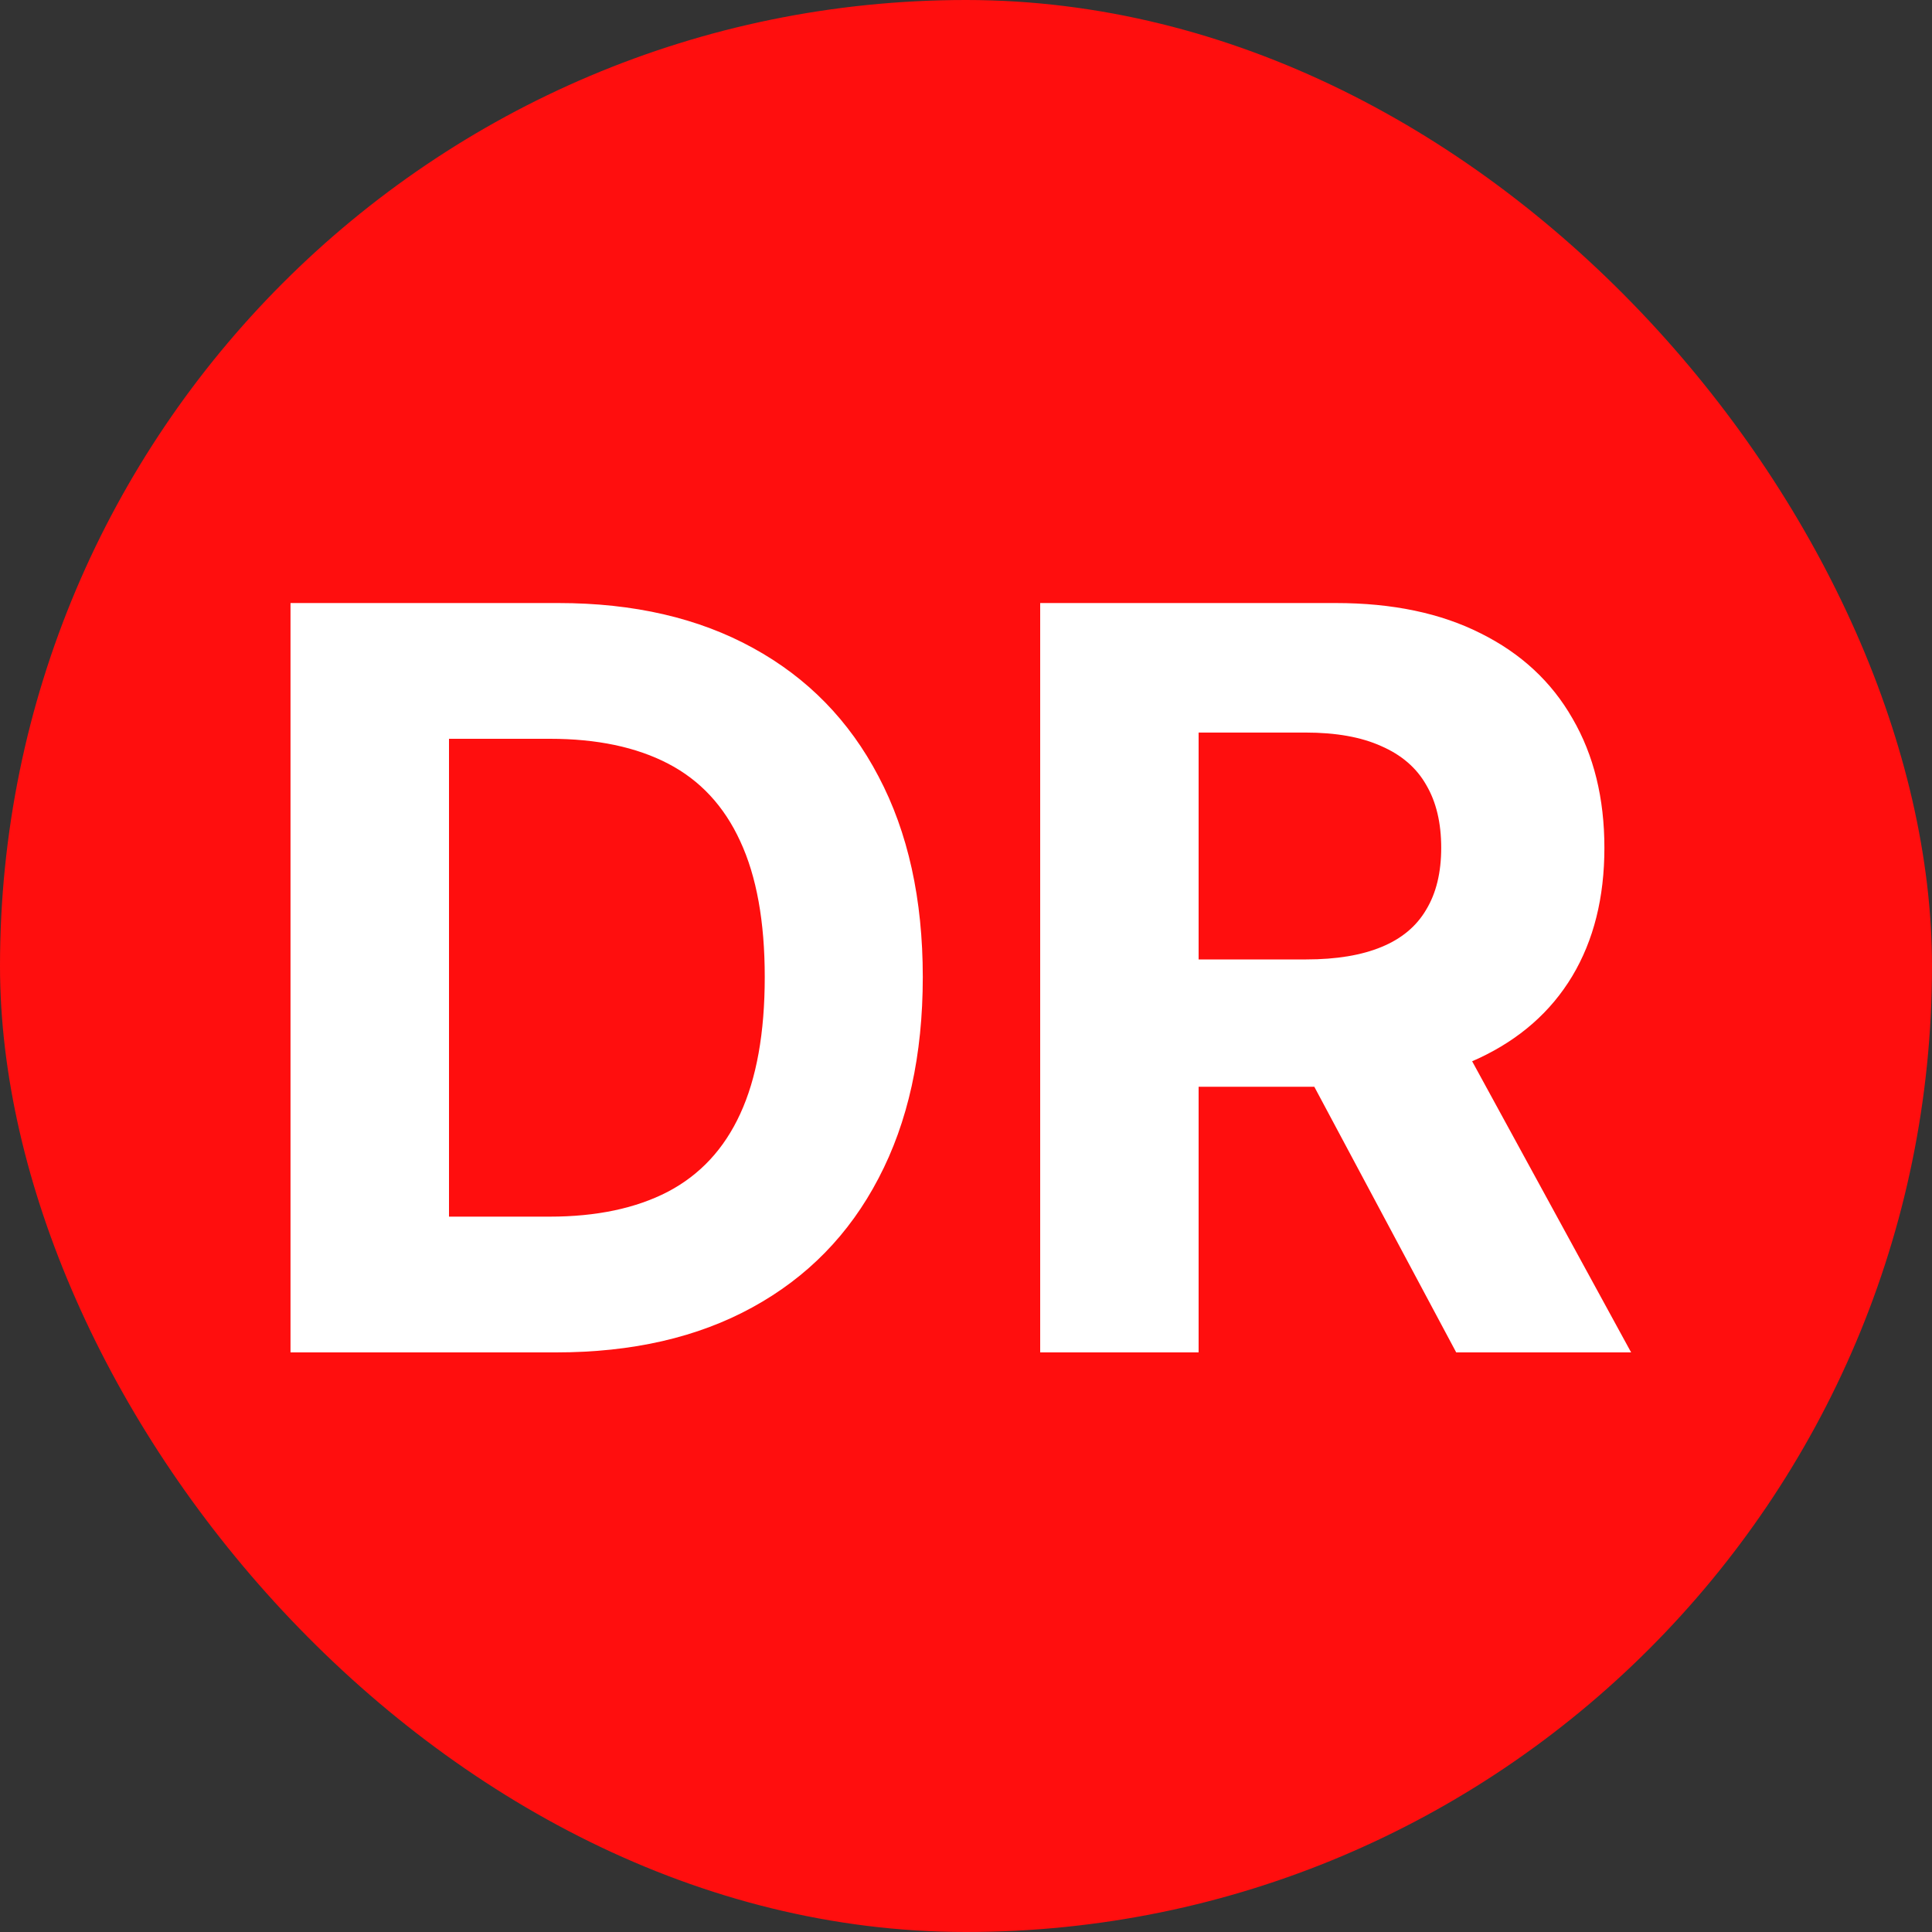 <svg width="30" height="30" viewBox="0 0 30 30" fill="none" xmlns="http://www.w3.org/2000/svg">
<rect x="0" y="0" width="30" height="30" fill="#333333" stroke="none"/>
<rect width="30" height="30" rx="15" fill="#FF0E0E"/>
<path d="M8.636 21H4.511V9.364H8.67C9.841 9.364 10.848 9.597 11.693 10.062C12.538 10.525 13.188 11.189 13.642 12.057C14.1 12.924 14.329 13.962 14.329 15.171C14.329 16.383 14.1 17.424 13.642 18.296C13.188 19.167 12.534 19.835 11.682 20.301C10.833 20.767 9.818 21 8.636 21ZM6.972 18.892H8.534C9.261 18.892 9.873 18.763 10.369 18.506C10.869 18.244 11.244 17.841 11.494 17.296C11.748 16.746 11.875 16.038 11.875 15.171C11.875 14.311 11.748 13.608 11.494 13.062C11.244 12.517 10.871 12.116 10.375 11.858C9.879 11.6 9.267 11.472 8.54 11.472H6.972V18.892ZM16.152 21V9.364H20.743C21.622 9.364 22.372 9.521 22.993 9.835C23.618 10.146 24.093 10.587 24.419 11.159C24.749 11.727 24.913 12.396 24.913 13.165C24.913 13.938 24.747 14.602 24.413 15.159C24.08 15.712 23.597 16.136 22.965 16.432C22.336 16.727 21.574 16.875 20.68 16.875H17.607V14.898H20.283C20.752 14.898 21.142 14.833 21.453 14.704C21.764 14.576 21.995 14.383 22.146 14.125C22.302 13.867 22.379 13.547 22.379 13.165C22.379 12.778 22.302 12.453 22.146 12.188C21.995 11.922 21.762 11.722 21.447 11.585C21.137 11.445 20.745 11.375 20.271 11.375H18.612V21H16.152ZM22.436 15.704L25.328 21H22.612L19.783 15.704H22.436Z" fill="white"/>
</svg>
